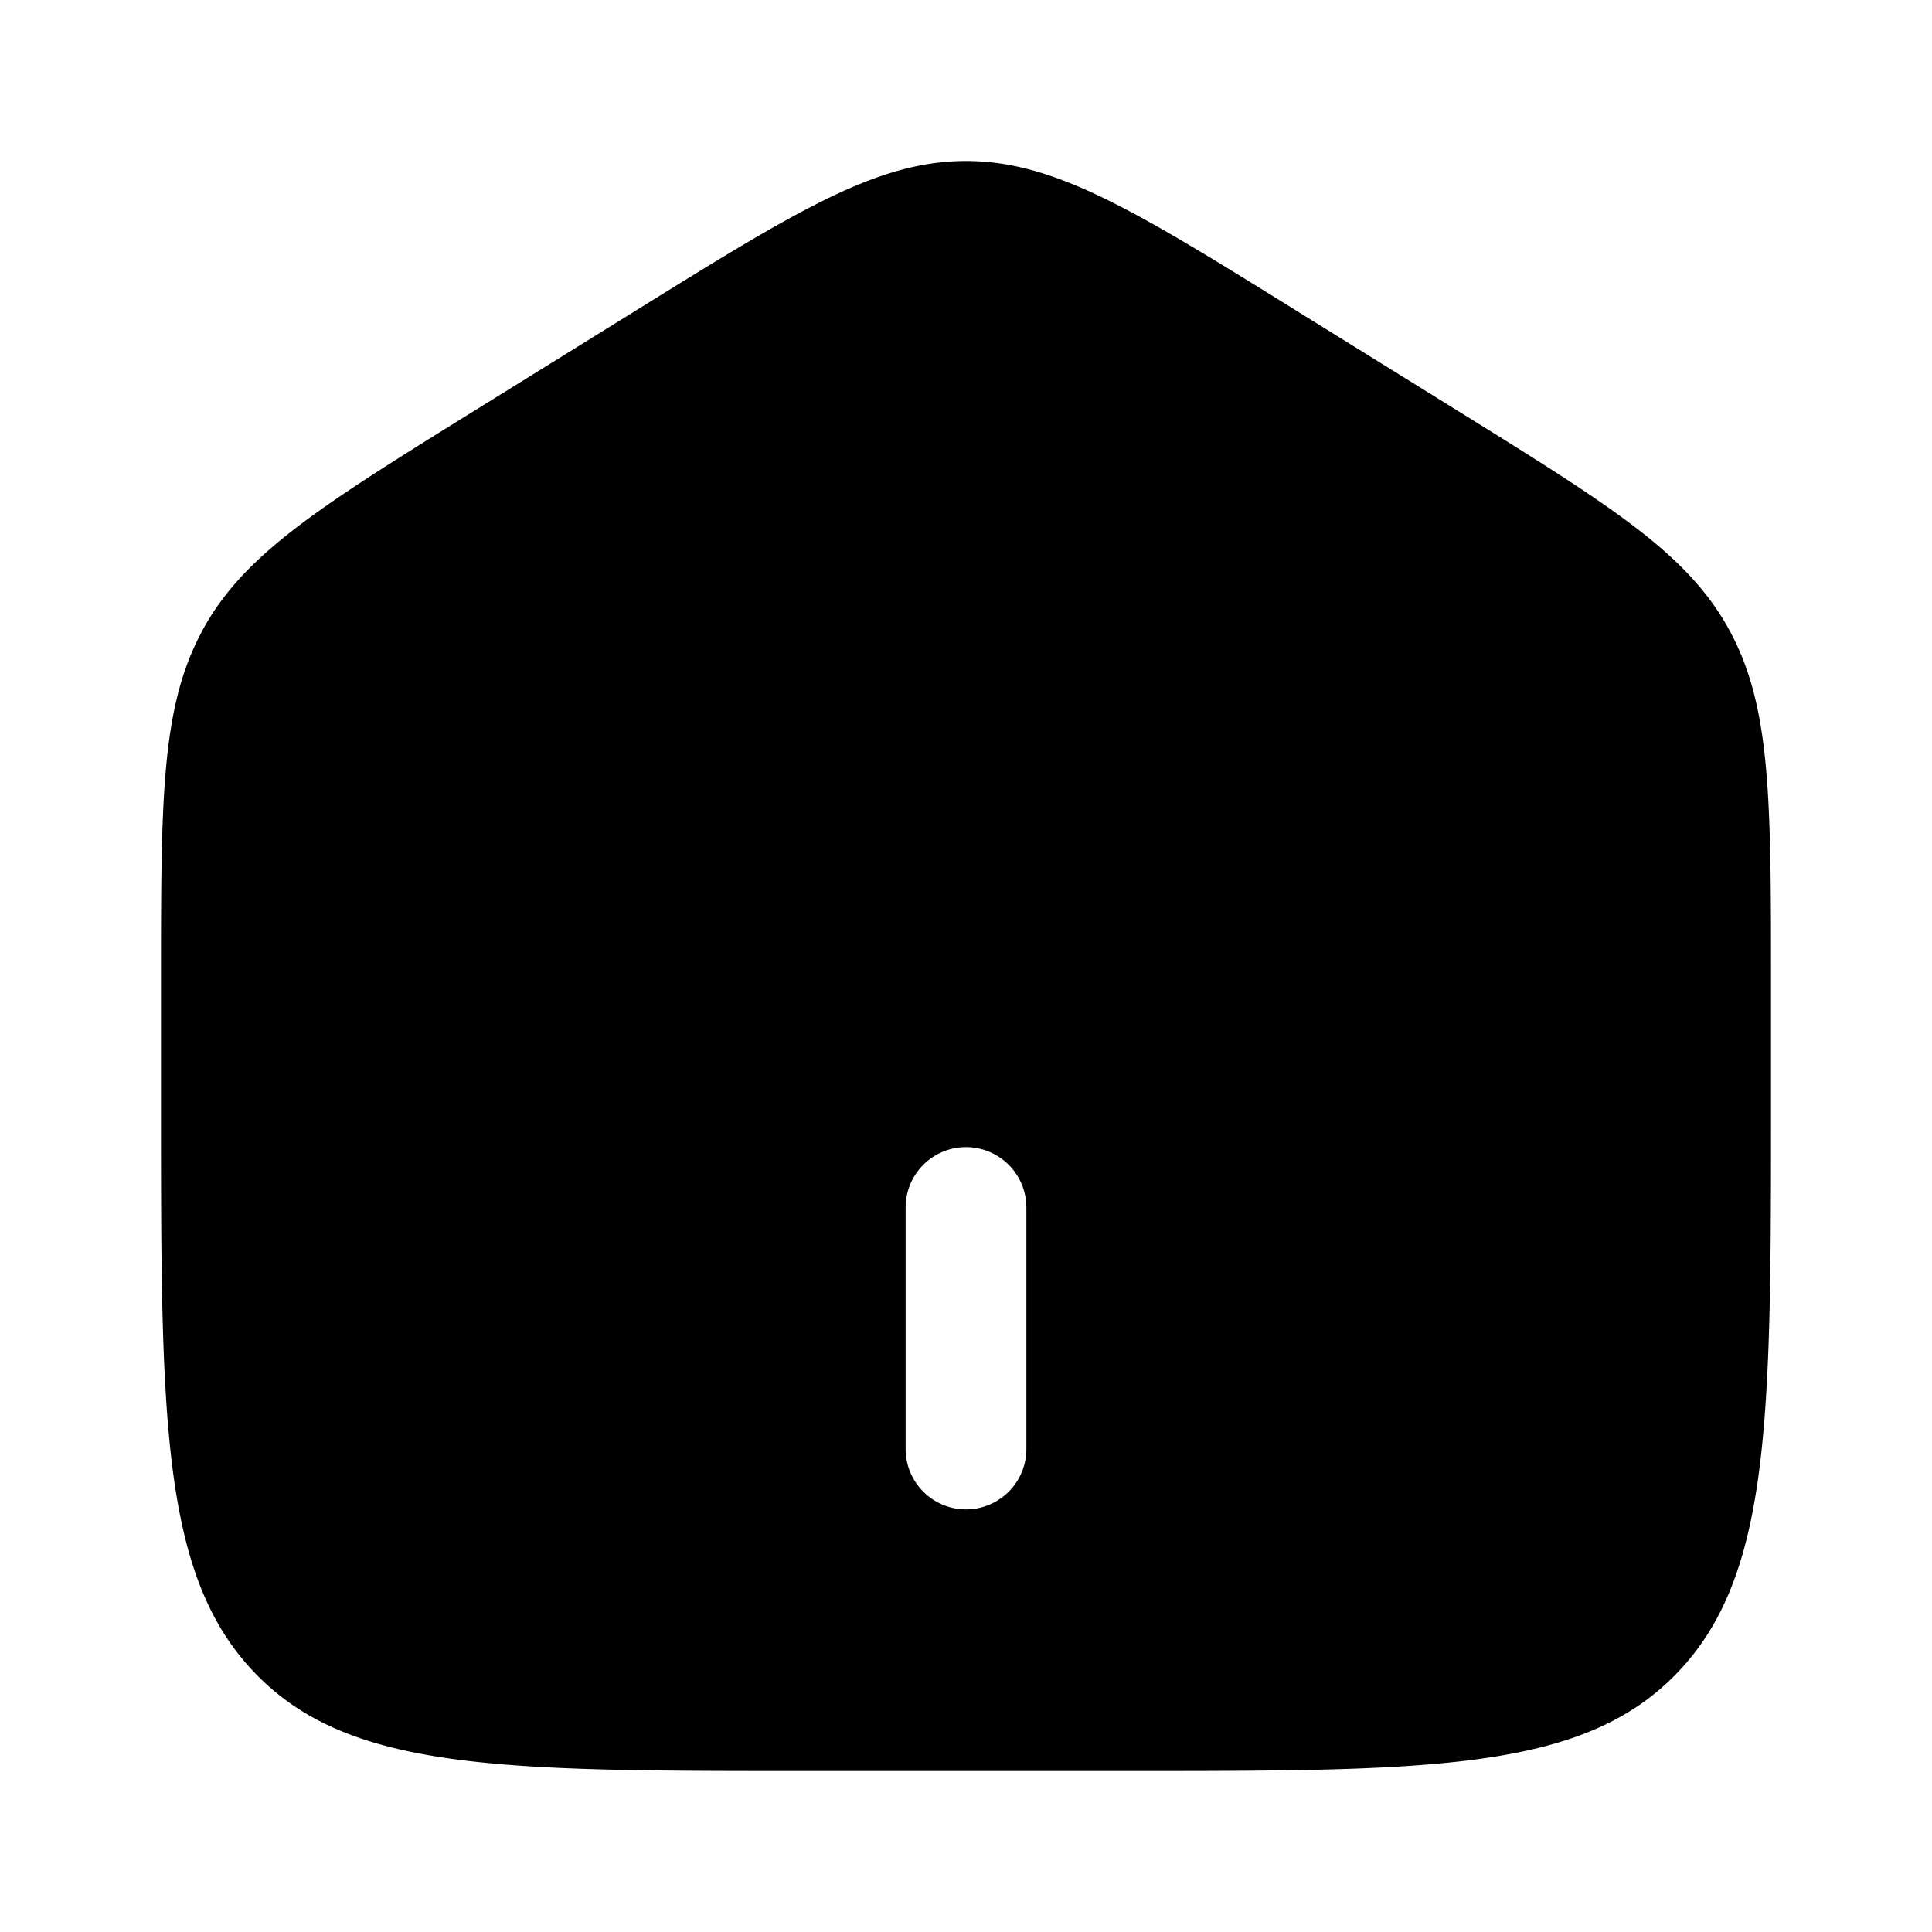 <svg xmlns="http://www.w3.org/2000/svg" width="1em" height="1em" viewBox="0 0 24 24"><path fill="currentColor" fill-rule="evenodd" d="M2.52 7.823C2 8.77 2 9.915 2 12.203v1.522c0 3.9 0 5.851 1.172 7.063C4.343 22 6.229 22 10 22h4c3.771 0 5.657 0 6.828-1.212C22 19.576 22 17.626 22 13.725v-1.521c0-2.289 0-3.433-.52-4.381c-.518-.949-1.467-1.537-3.364-2.715l-2-1.241C14.111 2.622 13.108 2 12 2c-1.108 0-2.11.622-4.116 1.867l-2 1.241C3.987 6.286 3.038 6.874 2.519 7.823M11.25 18a.75.75 0 0 0 1.5 0v-3a.75.75 0 0 0-1.5 0z" clip-rule="evenodd"/></svg>